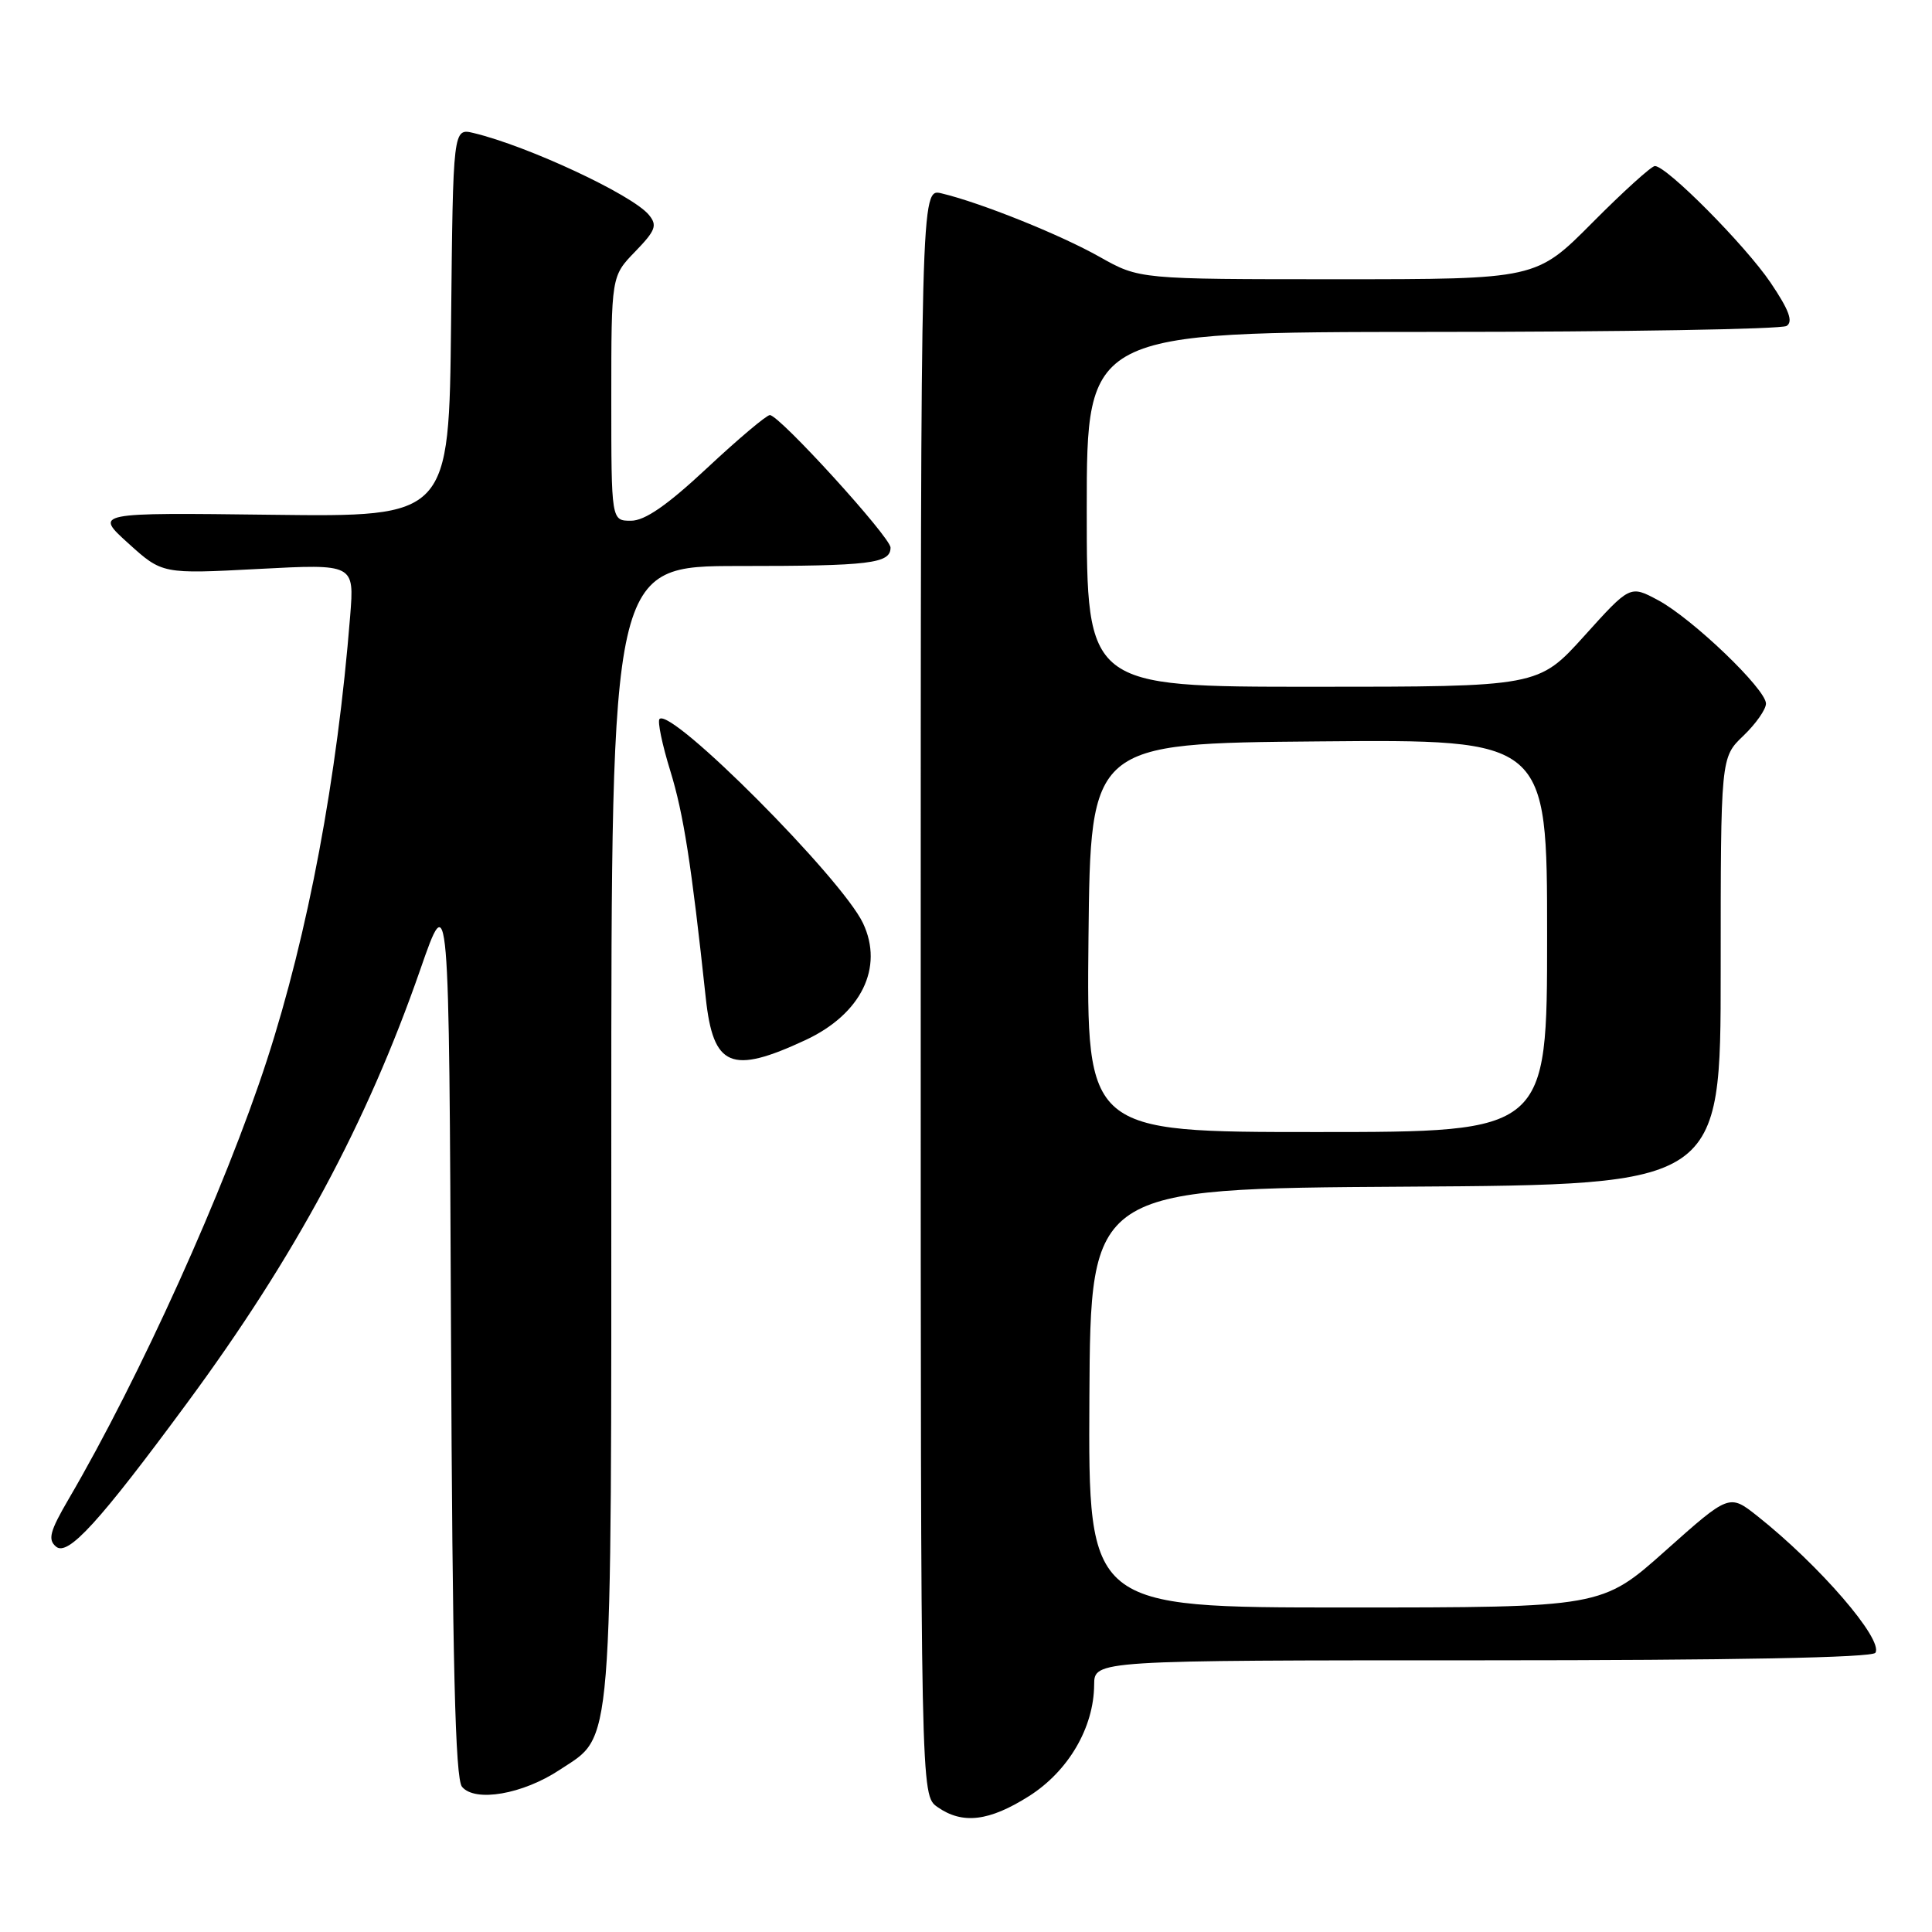 <?xml version="1.0" encoding="UTF-8" standalone="no"?>
<!DOCTYPE svg PUBLIC "-//W3C//DTD SVG 1.1//EN" "http://www.w3.org/Graphics/SVG/1.1/DTD/svg11.dtd" >
<svg xmlns="http://www.w3.org/2000/svg" xmlns:xlink="http://www.w3.org/1999/xlink" version="1.1" viewBox="0 0 256 256">
 <g >
 <path fill="currentColor"
d=" M 136.36 237.99 C 141.57 234.68 144.94 228.92 144.98 223.25 C 145.00 220.00 145.00 220.00 196.44 220.00 C 229.60 220.00 248.10 219.65 248.50 219.00 C 249.58 217.25 241.09 207.41 232.88 200.90 C 229.14 197.94 229.14 197.94 220.69 205.47 C 212.25 213.00 212.25 213.00 178.23 213.00 C 144.20 213.00 144.20 213.00 144.35 185.25 C 144.50 157.50 144.50 157.50 186.25 157.24 C 228.00 156.98 228.00 156.98 228.00 128.68 C 228.00 100.37 228.00 100.37 231.00 97.50 C 232.65 95.92 234.00 94.00 234.00 93.23 C 234.00 91.31 224.23 81.95 219.69 79.52 C 215.99 77.54 215.99 77.54 209.92 84.27 C 203.84 91.00 203.84 91.00 173.92 91.00 C 144.00 91.00 144.00 91.00 144.00 67.50 C 144.00 44.00 144.00 44.00 189.75 43.98 C 214.91 43.98 236.05 43.62 236.73 43.19 C 237.63 42.62 237.06 41.08 234.61 37.45 C 231.25 32.49 220.85 22.00 219.28 22.00 C 218.83 22.00 215.10 25.37 211.00 29.50 C 203.55 37.00 203.55 37.00 177.26 37.00 C 150.97 37.00 150.97 37.00 145.73 34.05 C 140.51 31.10 129.96 26.86 124.75 25.62 C 122.00 24.96 122.00 24.96 122.00 131.42 C 122.00 237.89 122.00 237.89 124.22 239.44 C 127.54 241.77 131.07 241.34 136.36 237.99 Z  M 74.15 234.52 C 81.31 229.78 81.00 233.58 81.00 150.03 C 81.00 75.00 81.00 75.00 97.92 75.00 C 115.31 75.00 118.00 74.67 118.00 72.56 C 118.00 71.18 103.27 55.00 102.01 55.00 C 101.57 55.00 97.83 58.15 93.71 62.00 C 88.40 66.96 85.45 69.00 83.61 69.00 C 81.00 69.00 81.00 69.00 81.00 52.80 C 81.00 36.60 81.00 36.60 84.16 33.34 C 86.88 30.53 87.13 29.86 85.97 28.46 C 83.76 25.80 69.97 19.36 62.77 17.63 C 60.03 16.97 60.03 16.97 59.77 42.74 C 59.50 68.50 59.50 68.50 36.00 68.21 C 12.50 67.92 12.50 67.92 17.00 71.99 C 21.50 76.06 21.50 76.06 34.23 75.39 C 46.95 74.72 46.95 74.72 46.40 81.61 C 44.69 103.09 40.83 123.66 35.36 140.50 C 29.82 157.52 18.54 182.49 9.08 198.66 C 6.60 202.91 6.31 204.01 7.43 204.94 C 9.00 206.25 13.15 201.70 24.83 185.85 C 39.12 166.47 48.60 148.84 55.68 128.50 C 59.50 117.50 59.50 117.50 59.76 176.41 C 59.95 220.44 60.32 235.68 61.22 236.76 C 62.95 238.84 69.27 237.75 74.15 234.52 Z  M 106.74 137.81 C 114.11 134.37 117.14 128.21 114.35 122.32 C 111.51 116.35 88.96 93.71 87.39 95.27 C 87.10 95.57 87.74 98.66 88.82 102.15 C 90.58 107.87 91.61 114.47 93.52 132.25 C 94.51 141.40 96.89 142.40 106.74 137.81 Z  M 144.23 124.25 C 144.50 98.50 144.50 98.50 174.75 98.24 C 205.00 97.97 205.00 97.97 205.00 123.99 C 205.00 150.00 205.00 150.00 174.48 150.00 C 143.97 150.00 143.97 150.00 144.23 124.25 Z "/>
</g>
</svg>